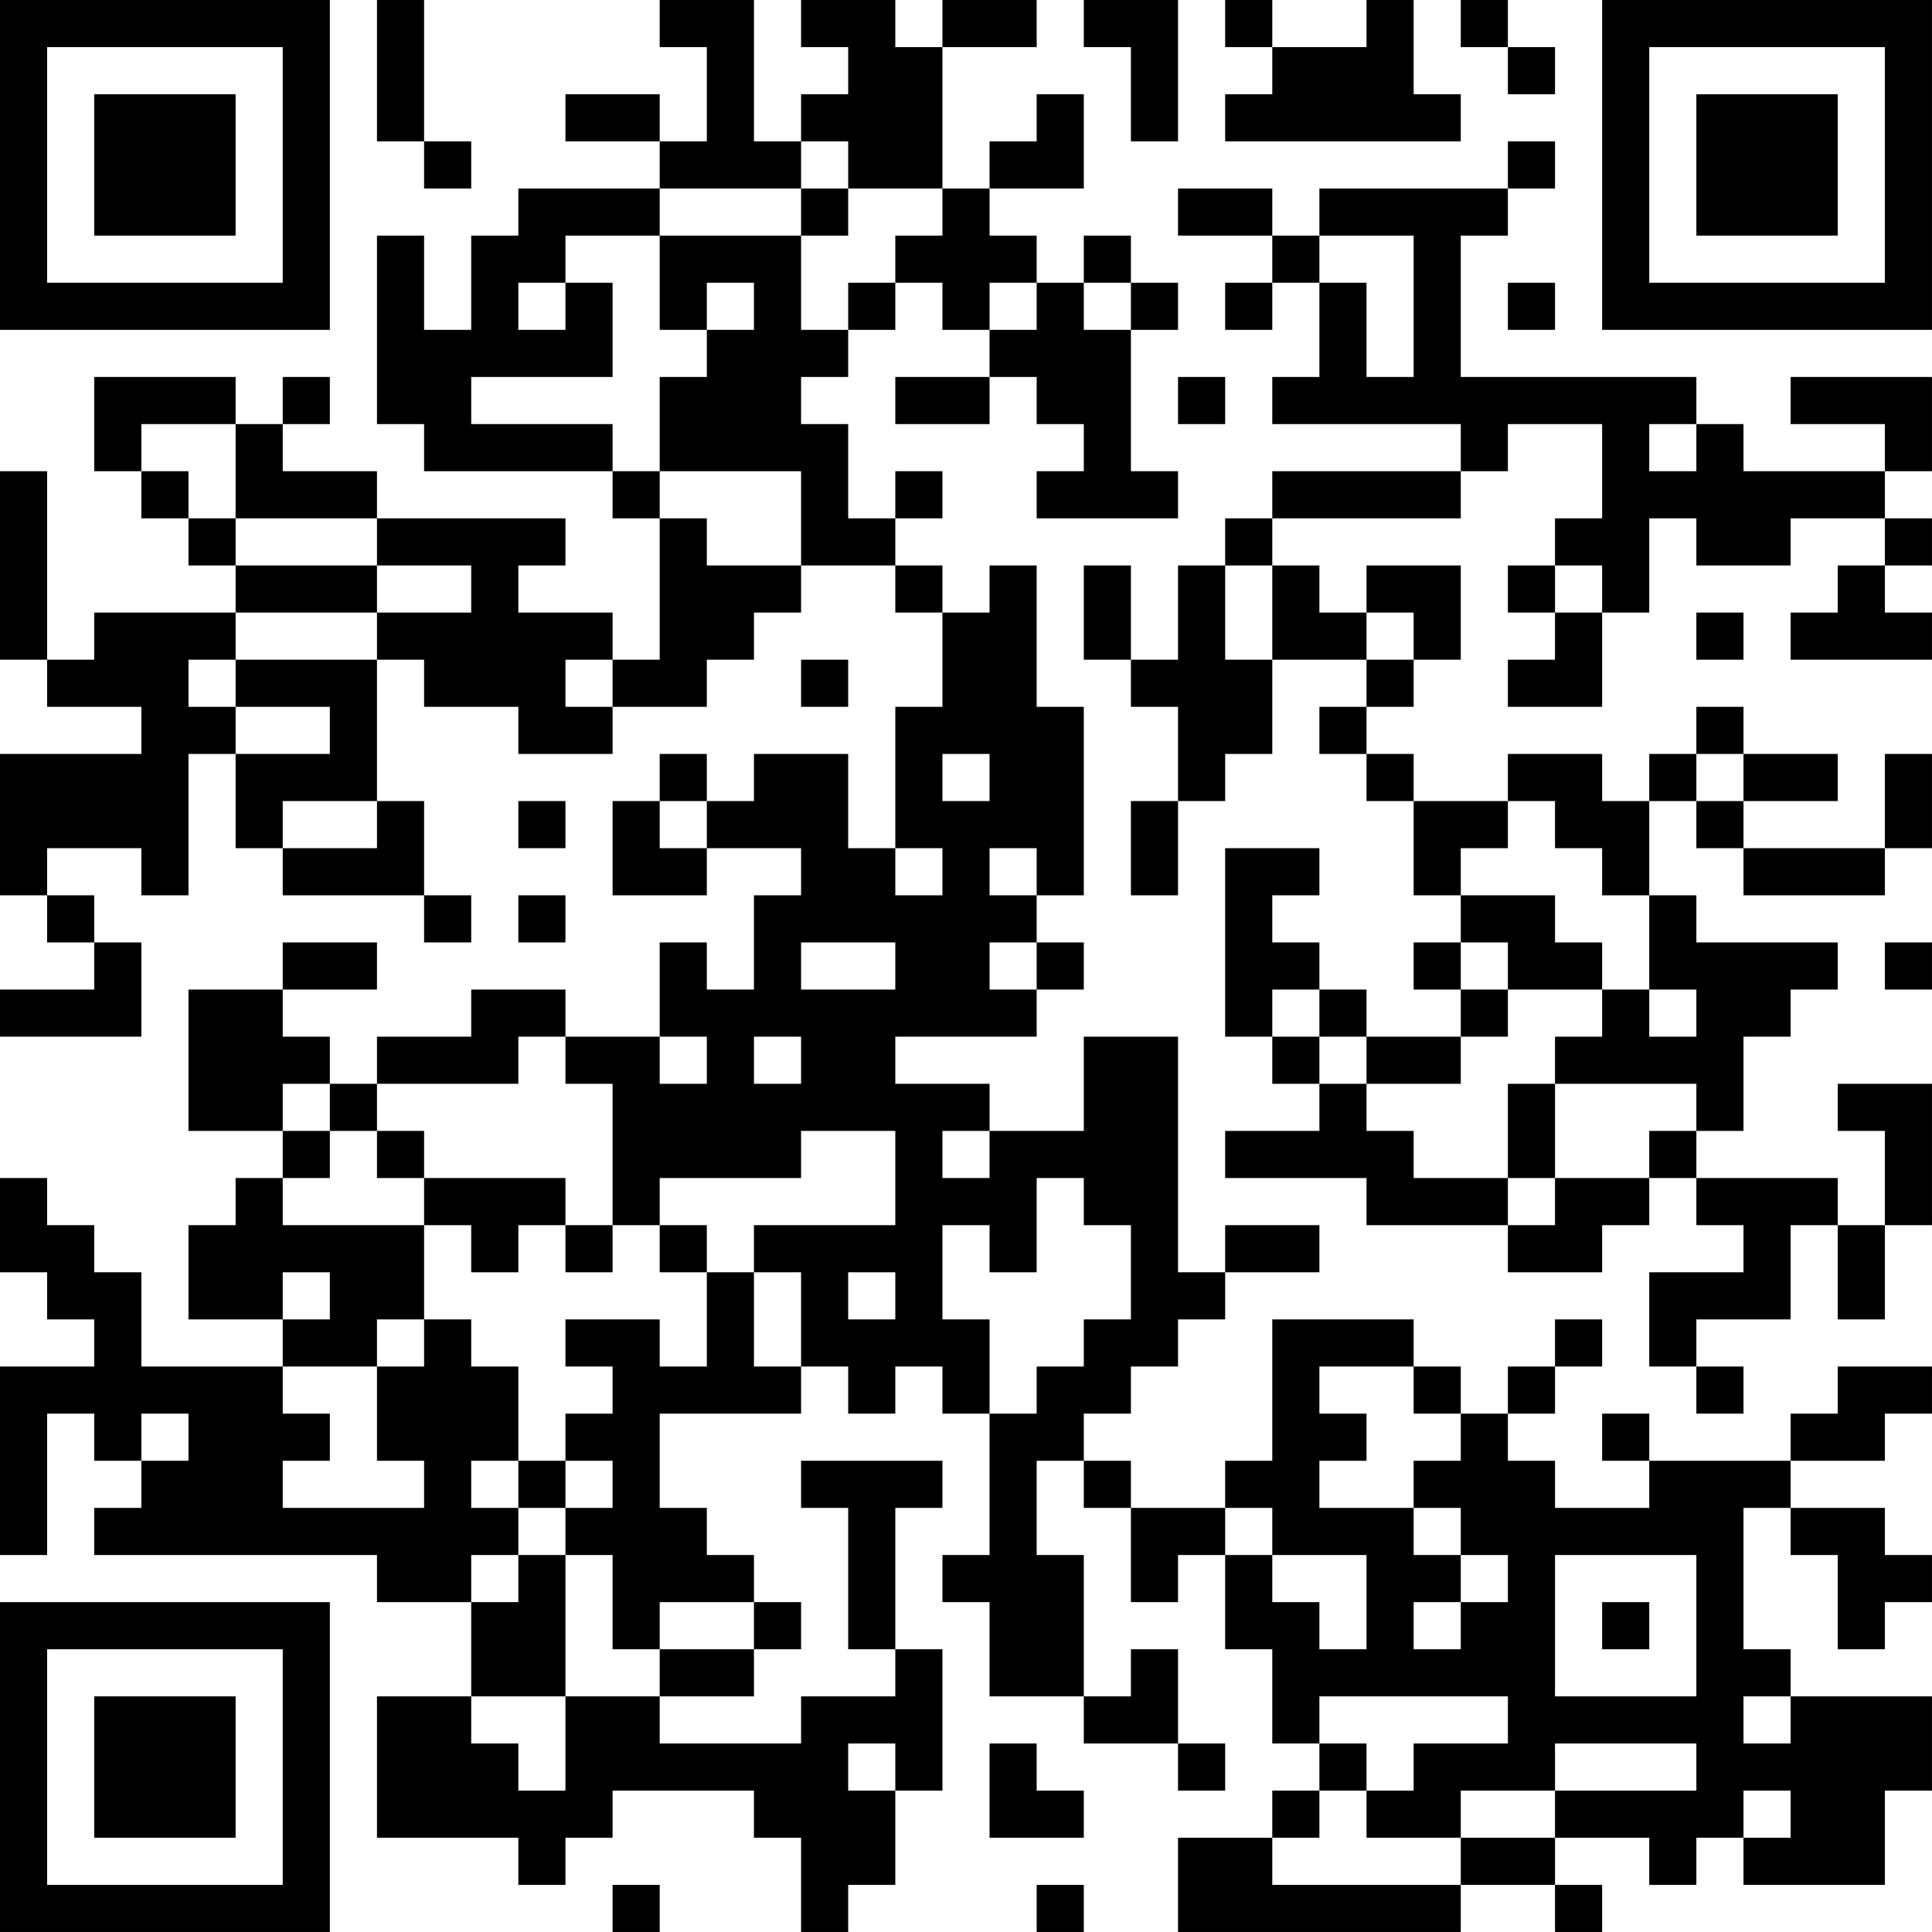 <?xml version="1.0" encoding="UTF-8"?>
<svg xmlns="http://www.w3.org/2000/svg" version="1.1" width="200" height="200" viewBox="0 0 200 200"><rect x="0" y="0" width="200" height="200" fill="#ffffff"/><g transform="scale(4.878)"><g transform="translate(0,0)"><path fill-rule="evenodd" d="M8 0L8 3L9 3L9 4L10 4L10 3L9 3L9 0ZM14 0L14 1L15 1L15 3L14 3L14 2L12 2L12 3L14 3L14 4L11 4L11 5L10 5L10 7L9 7L9 5L8 5L8 9L9 9L9 10L13 10L13 11L14 11L14 14L13 14L13 13L11 13L11 12L12 12L12 11L8 11L8 10L6 10L6 9L7 9L7 8L6 8L6 9L5 9L5 8L2 8L2 10L3 10L3 11L4 11L4 12L5 12L5 13L2 13L2 14L1 14L1 10L0 10L0 14L1 14L1 15L3 15L3 16L0 16L0 19L1 19L1 20L2 20L2 21L0 21L0 22L3 22L3 20L2 20L2 19L1 19L1 18L3 18L3 19L4 19L4 16L5 16L5 18L6 18L6 19L9 19L9 20L10 20L10 19L9 19L9 17L8 17L8 14L9 14L9 15L11 15L11 16L13 16L13 15L15 15L15 14L16 14L16 13L17 13L17 12L19 12L19 13L20 13L20 15L19 15L19 18L18 18L18 16L16 16L16 17L15 17L15 16L14 16L14 17L13 17L13 19L15 19L15 18L17 18L17 19L16 19L16 21L15 21L15 20L14 20L14 22L12 22L12 21L10 21L10 22L8 22L8 23L7 23L7 22L6 22L6 21L8 21L8 20L6 20L6 21L4 21L4 24L6 24L6 25L5 25L5 26L4 26L4 28L6 28L6 29L3 29L3 27L2 27L2 26L1 26L1 25L0 25L0 27L1 27L1 28L2 28L2 29L0 29L0 33L1 33L1 30L2 30L2 31L3 31L3 32L2 32L2 33L8 33L8 34L10 34L10 36L8 36L8 39L11 39L11 40L12 40L12 39L13 39L13 38L16 38L16 39L17 39L17 41L18 41L18 40L19 40L19 38L20 38L20 35L19 35L19 32L20 32L20 31L17 31L17 32L18 32L18 35L19 35L19 36L17 36L17 37L14 37L14 36L16 36L16 35L17 35L17 34L16 34L16 33L15 33L15 32L14 32L14 30L17 30L17 29L18 29L18 30L19 30L19 29L20 29L20 30L21 30L21 33L20 33L20 34L21 34L21 36L23 36L23 37L25 37L25 38L26 38L26 37L25 37L25 35L24 35L24 36L23 36L23 33L22 33L22 31L23 31L23 32L24 32L24 34L25 34L25 33L26 33L26 35L27 35L27 37L28 37L28 38L27 38L27 39L25 39L25 41L31 41L31 40L33 40L33 41L34 41L34 40L33 40L33 39L35 39L35 40L36 40L36 39L37 39L37 40L40 40L40 38L41 38L41 36L38 36L38 35L37 35L37 32L38 32L38 33L39 33L39 35L40 35L40 34L41 34L41 33L40 33L40 32L38 32L38 31L40 31L40 30L41 30L41 29L39 29L39 30L38 30L38 31L35 31L35 30L34 30L34 31L35 31L35 32L33 32L33 31L32 31L32 30L33 30L33 29L34 29L34 28L33 28L33 29L32 29L32 30L31 30L31 29L30 29L30 28L27 28L27 31L26 31L26 32L24 32L24 31L23 31L23 30L24 30L24 29L25 29L25 28L26 28L26 27L28 27L28 26L26 26L26 27L25 27L25 22L23 22L23 24L21 24L21 23L19 23L19 22L22 22L22 21L23 21L23 20L22 20L22 19L23 19L23 15L22 15L22 12L21 12L21 13L20 13L20 12L19 12L19 11L20 11L20 10L19 10L19 11L18 11L18 9L17 9L17 8L18 8L18 7L19 7L19 6L20 6L20 7L21 7L21 8L19 8L19 9L21 9L21 8L22 8L22 9L23 9L23 10L22 10L22 11L25 11L25 10L24 10L24 7L25 7L25 6L24 6L24 5L23 5L23 6L22 6L22 5L21 5L21 4L23 4L23 2L22 2L22 3L21 3L21 4L20 4L20 1L22 1L22 0L20 0L20 1L19 1L19 0L17 0L17 1L18 1L18 2L17 2L17 3L16 3L16 0ZM23 0L23 1L24 1L24 3L25 3L25 0ZM26 0L26 1L27 1L27 2L26 2L26 3L31 3L31 2L30 2L30 0L29 0L29 1L27 1L27 0ZM31 0L31 1L32 1L32 2L33 2L33 1L32 1L32 0ZM17 3L17 4L14 4L14 5L12 5L12 6L11 6L11 7L12 7L12 6L13 6L13 8L10 8L10 9L13 9L13 10L14 10L14 11L15 11L15 12L17 12L17 10L14 10L14 8L15 8L15 7L16 7L16 6L15 6L15 7L14 7L14 5L17 5L17 7L18 7L18 6L19 6L19 5L20 5L20 4L18 4L18 3ZM32 3L32 4L28 4L28 5L27 5L27 4L25 4L25 5L27 5L27 6L26 6L26 7L27 7L27 6L28 6L28 8L27 8L27 9L31 9L31 10L27 10L27 11L26 11L26 12L25 12L25 14L24 14L24 12L23 12L23 14L24 14L24 15L25 15L25 17L24 17L24 19L25 19L25 17L26 17L26 16L27 16L27 14L29 14L29 15L28 15L28 16L29 16L29 17L30 17L30 19L31 19L31 20L30 20L30 21L31 21L31 22L29 22L29 21L28 21L28 20L27 20L27 19L28 19L28 18L26 18L26 22L27 22L27 23L28 23L28 24L26 24L26 25L29 25L29 26L32 26L32 27L34 27L34 26L35 26L35 25L36 25L36 26L37 26L37 27L35 27L35 29L36 29L36 30L37 30L37 29L36 29L36 28L38 28L38 26L39 26L39 28L40 28L40 26L41 26L41 23L39 23L39 24L40 24L40 26L39 26L39 25L36 25L36 24L37 24L37 22L38 22L38 21L39 21L39 20L36 20L36 19L35 19L35 17L36 17L36 18L37 18L37 19L40 19L40 18L41 18L41 16L40 16L40 18L37 18L37 17L39 17L39 16L37 16L37 15L36 15L36 16L35 16L35 17L34 17L34 16L32 16L32 17L30 17L30 16L29 16L29 15L30 15L30 14L31 14L31 12L29 12L29 13L28 13L28 12L27 12L27 11L31 11L31 10L32 10L32 9L34 9L34 11L33 11L33 12L32 12L32 13L33 13L33 14L32 14L32 15L34 15L34 13L35 13L35 11L36 11L36 12L38 12L38 11L40 11L40 12L39 12L39 13L38 13L38 14L41 14L41 13L40 13L40 12L41 12L41 11L40 11L40 10L41 10L41 8L38 8L38 9L40 9L40 10L37 10L37 9L36 9L36 8L31 8L31 5L32 5L32 4L33 4L33 3ZM17 4L17 5L18 5L18 4ZM28 5L28 6L29 6L29 8L30 8L30 5ZM21 6L21 7L22 7L22 6ZM23 6L23 7L24 7L24 6ZM32 6L32 7L33 7L33 6ZM25 8L25 9L26 9L26 8ZM3 9L3 10L4 10L4 11L5 11L5 12L8 12L8 13L5 13L5 14L4 14L4 15L5 15L5 16L7 16L7 15L5 15L5 14L8 14L8 13L10 13L10 12L8 12L8 11L5 11L5 9ZM35 9L35 10L36 10L36 9ZM26 12L26 14L27 14L27 12ZM33 12L33 13L34 13L34 12ZM29 13L29 14L30 14L30 13ZM36 13L36 14L37 14L37 13ZM12 14L12 15L13 15L13 14ZM17 14L17 15L18 15L18 14ZM20 16L20 17L21 17L21 16ZM36 16L36 17L37 17L37 16ZM6 17L6 18L8 18L8 17ZM11 17L11 18L12 18L12 17ZM14 17L14 18L15 18L15 17ZM32 17L32 18L31 18L31 19L33 19L33 20L34 20L34 21L32 21L32 20L31 20L31 21L32 21L32 22L31 22L31 23L29 23L29 22L28 22L28 21L27 21L27 22L28 22L28 23L29 23L29 24L30 24L30 25L32 25L32 26L33 26L33 25L35 25L35 24L36 24L36 23L33 23L33 22L34 22L34 21L35 21L35 22L36 22L36 21L35 21L35 19L34 19L34 18L33 18L33 17ZM19 18L19 19L20 19L20 18ZM21 18L21 19L22 19L22 18ZM11 19L11 20L12 20L12 19ZM17 20L17 21L19 21L19 20ZM21 20L21 21L22 21L22 20ZM40 20L40 21L41 21L41 20ZM11 22L11 23L8 23L8 24L7 24L7 23L6 23L6 24L7 24L7 25L6 25L6 26L9 26L9 28L8 28L8 29L6 29L6 30L7 30L7 31L6 31L6 32L9 32L9 31L8 31L8 29L9 29L9 28L10 28L10 29L11 29L11 31L10 31L10 32L11 32L11 33L10 33L10 34L11 34L11 33L12 33L12 36L10 36L10 37L11 37L11 38L12 38L12 36L14 36L14 35L16 35L16 34L14 34L14 35L13 35L13 33L12 33L12 32L13 32L13 31L12 31L12 30L13 30L13 29L12 29L12 28L14 28L14 29L15 29L15 27L16 27L16 29L17 29L17 27L16 27L16 26L19 26L19 24L17 24L17 25L14 25L14 26L13 26L13 23L12 23L12 22ZM14 22L14 23L15 23L15 22ZM16 22L16 23L17 23L17 22ZM32 23L32 25L33 25L33 23ZM8 24L8 25L9 25L9 26L10 26L10 27L11 27L11 26L12 26L12 27L13 27L13 26L12 26L12 25L9 25L9 24ZM20 24L20 25L21 25L21 24ZM22 25L22 27L21 27L21 26L20 26L20 28L21 28L21 30L22 30L22 29L23 29L23 28L24 28L24 26L23 26L23 25ZM14 26L14 27L15 27L15 26ZM6 27L6 28L7 28L7 27ZM18 27L18 28L19 28L19 27ZM28 29L28 30L29 30L29 31L28 31L28 32L30 32L30 33L31 33L31 34L30 34L30 35L31 35L31 34L32 34L32 33L31 33L31 32L30 32L30 31L31 31L31 30L30 30L30 29ZM3 30L3 31L4 31L4 30ZM11 31L11 32L12 32L12 31ZM26 32L26 33L27 33L27 34L28 34L28 35L29 35L29 33L27 33L27 32ZM33 33L33 36L36 36L36 33ZM34 34L34 35L35 35L35 34ZM28 36L28 37L29 37L29 38L28 38L28 39L27 39L27 40L31 40L31 39L33 39L33 38L36 38L36 37L33 37L33 38L31 38L31 39L29 39L29 38L30 38L30 37L32 37L32 36ZM37 36L37 37L38 37L38 36ZM18 37L18 38L19 38L19 37ZM21 37L21 39L23 39L23 38L22 38L22 37ZM37 38L37 39L38 39L38 38ZM13 40L13 41L14 41L14 40ZM22 40L22 41L23 41L23 40ZM0 0L0 7L7 7L7 0ZM1 1L1 6L6 6L6 1ZM2 2L2 5L5 5L5 2ZM34 0L34 7L41 7L41 0ZM35 1L35 6L40 6L40 1ZM36 2L36 5L39 5L39 2ZM0 34L0 41L7 41L7 34ZM1 35L1 40L6 40L6 35ZM2 36L2 39L5 39L5 36Z" fill="#000000"/></g></g></svg>
